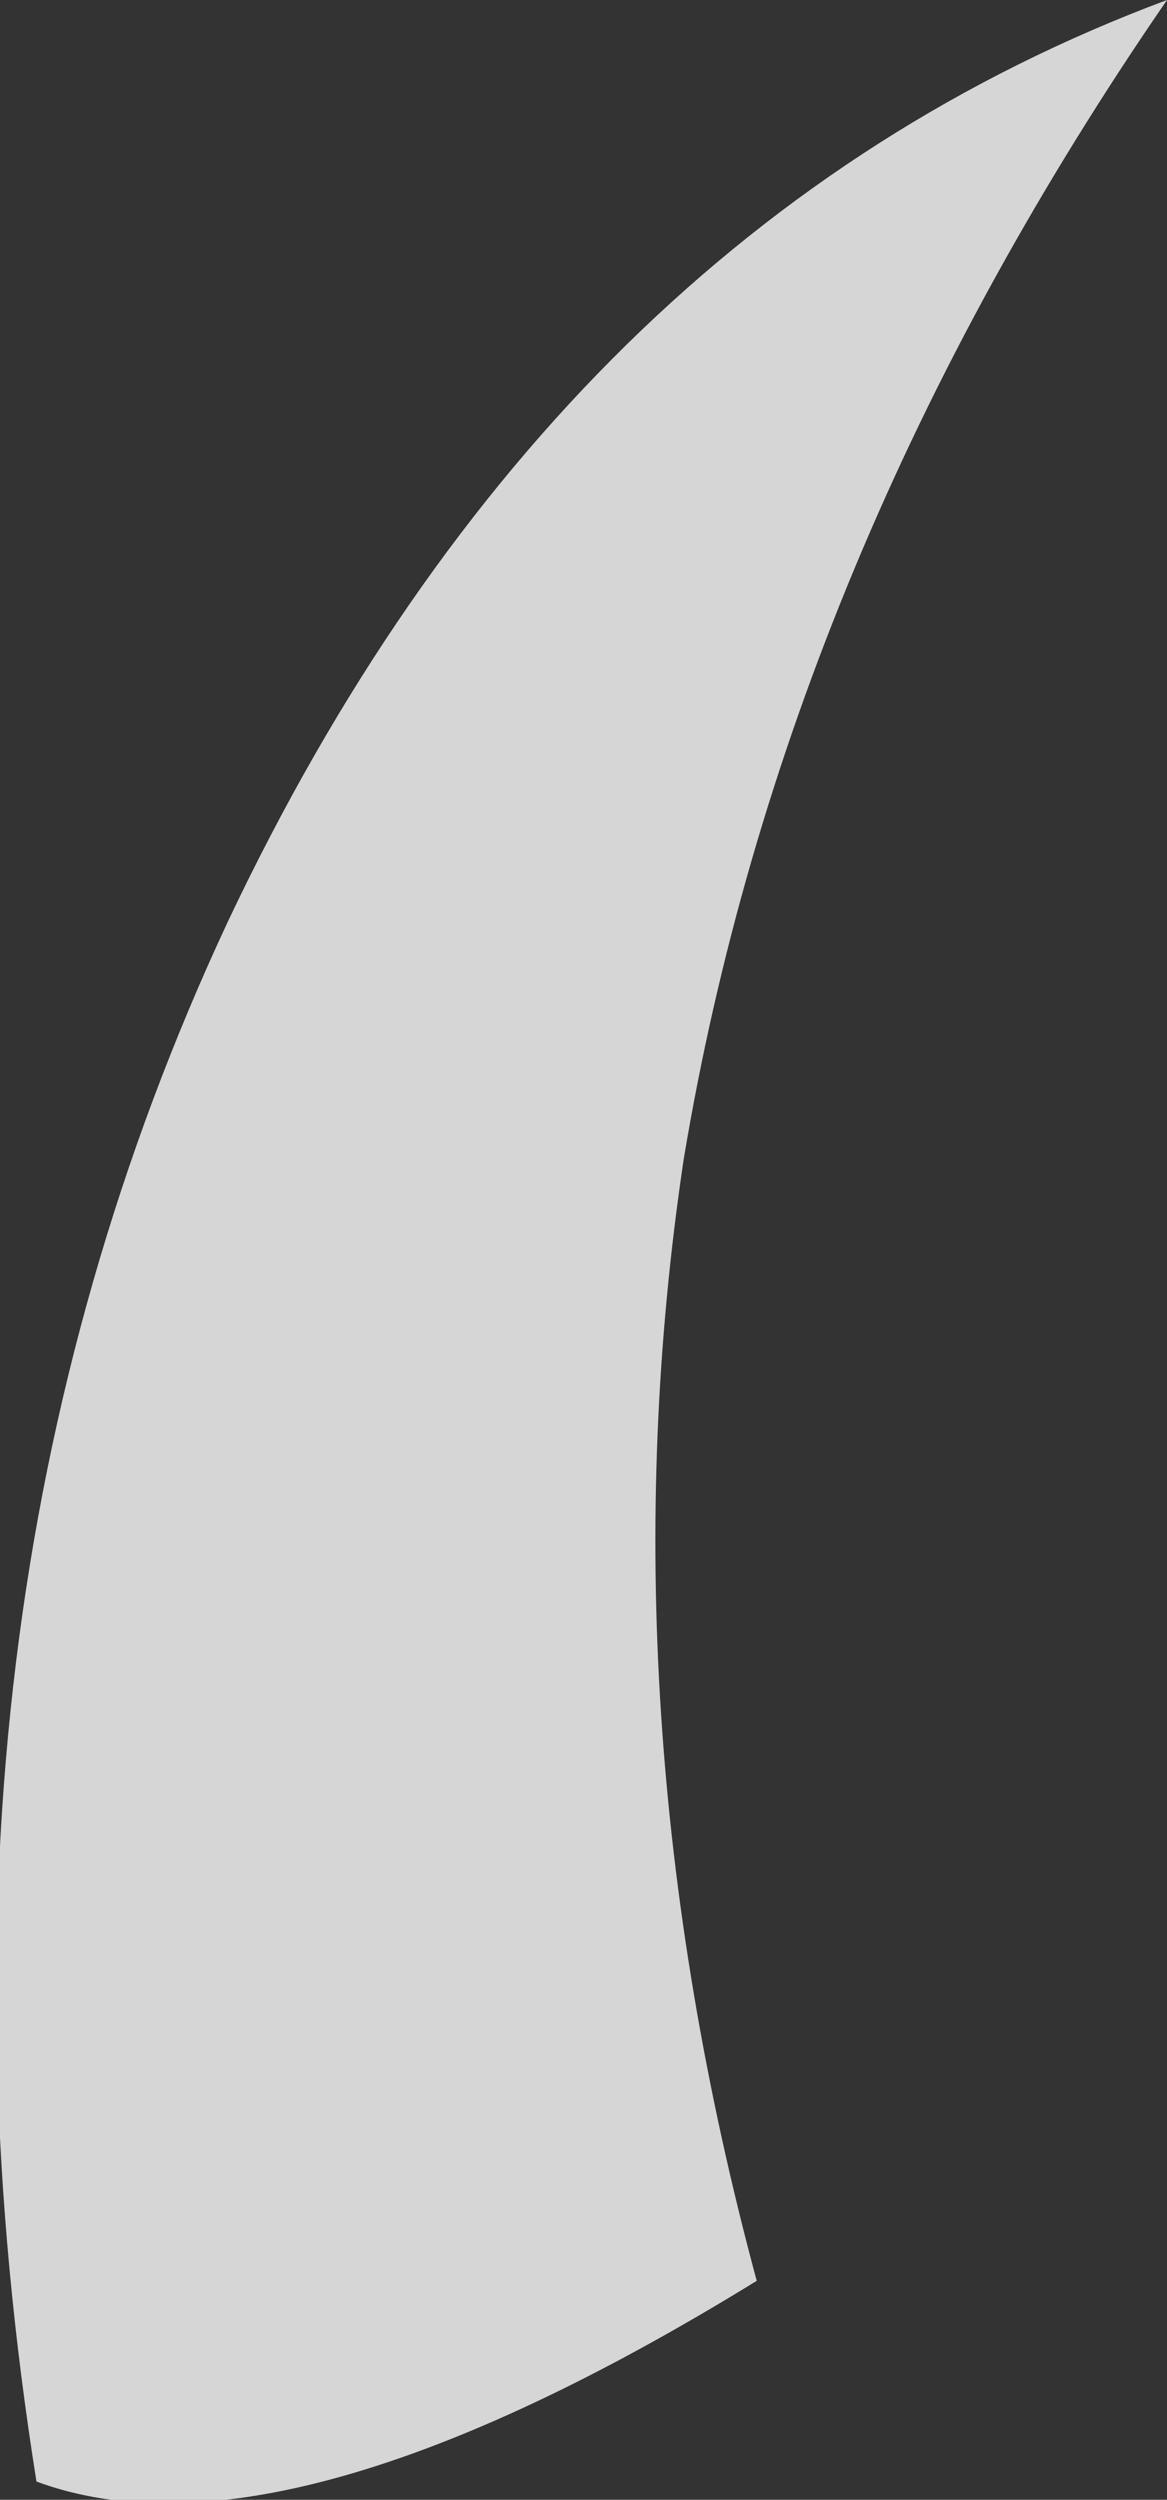 <?xml version="1.0" encoding="UTF-8" standalone="no"?>
<svg xmlns:ffdec="https://www.free-decompiler.com/flash" xmlns:xlink="http://www.w3.org/1999/xlink" ffdec:objectType="shape" height="13.7px" width="6.4px" xmlns="http://www.w3.org/2000/svg">
  <rect width="100%" height="100%" fill="#333333" stroke="none"/>
  <g transform="matrix(1.0, 0.0, 0.0, 1.0, 9.5, 18.0)">
    <path d="M-5.75 -11.65 Q-6.2 -8.65 -5.35 -5.5 -7.95 -3.9 -9.3 -4.4 -10.05 -9.1 -8.25 -12.95 -6.45 -16.75 -3.1 -18.0 -5.2 -14.95 -5.75 -11.65" fill="#ffffff" fill-opacity="0.8" fill-rule="evenodd" stroke="none"/>
  </g>
</svg>
